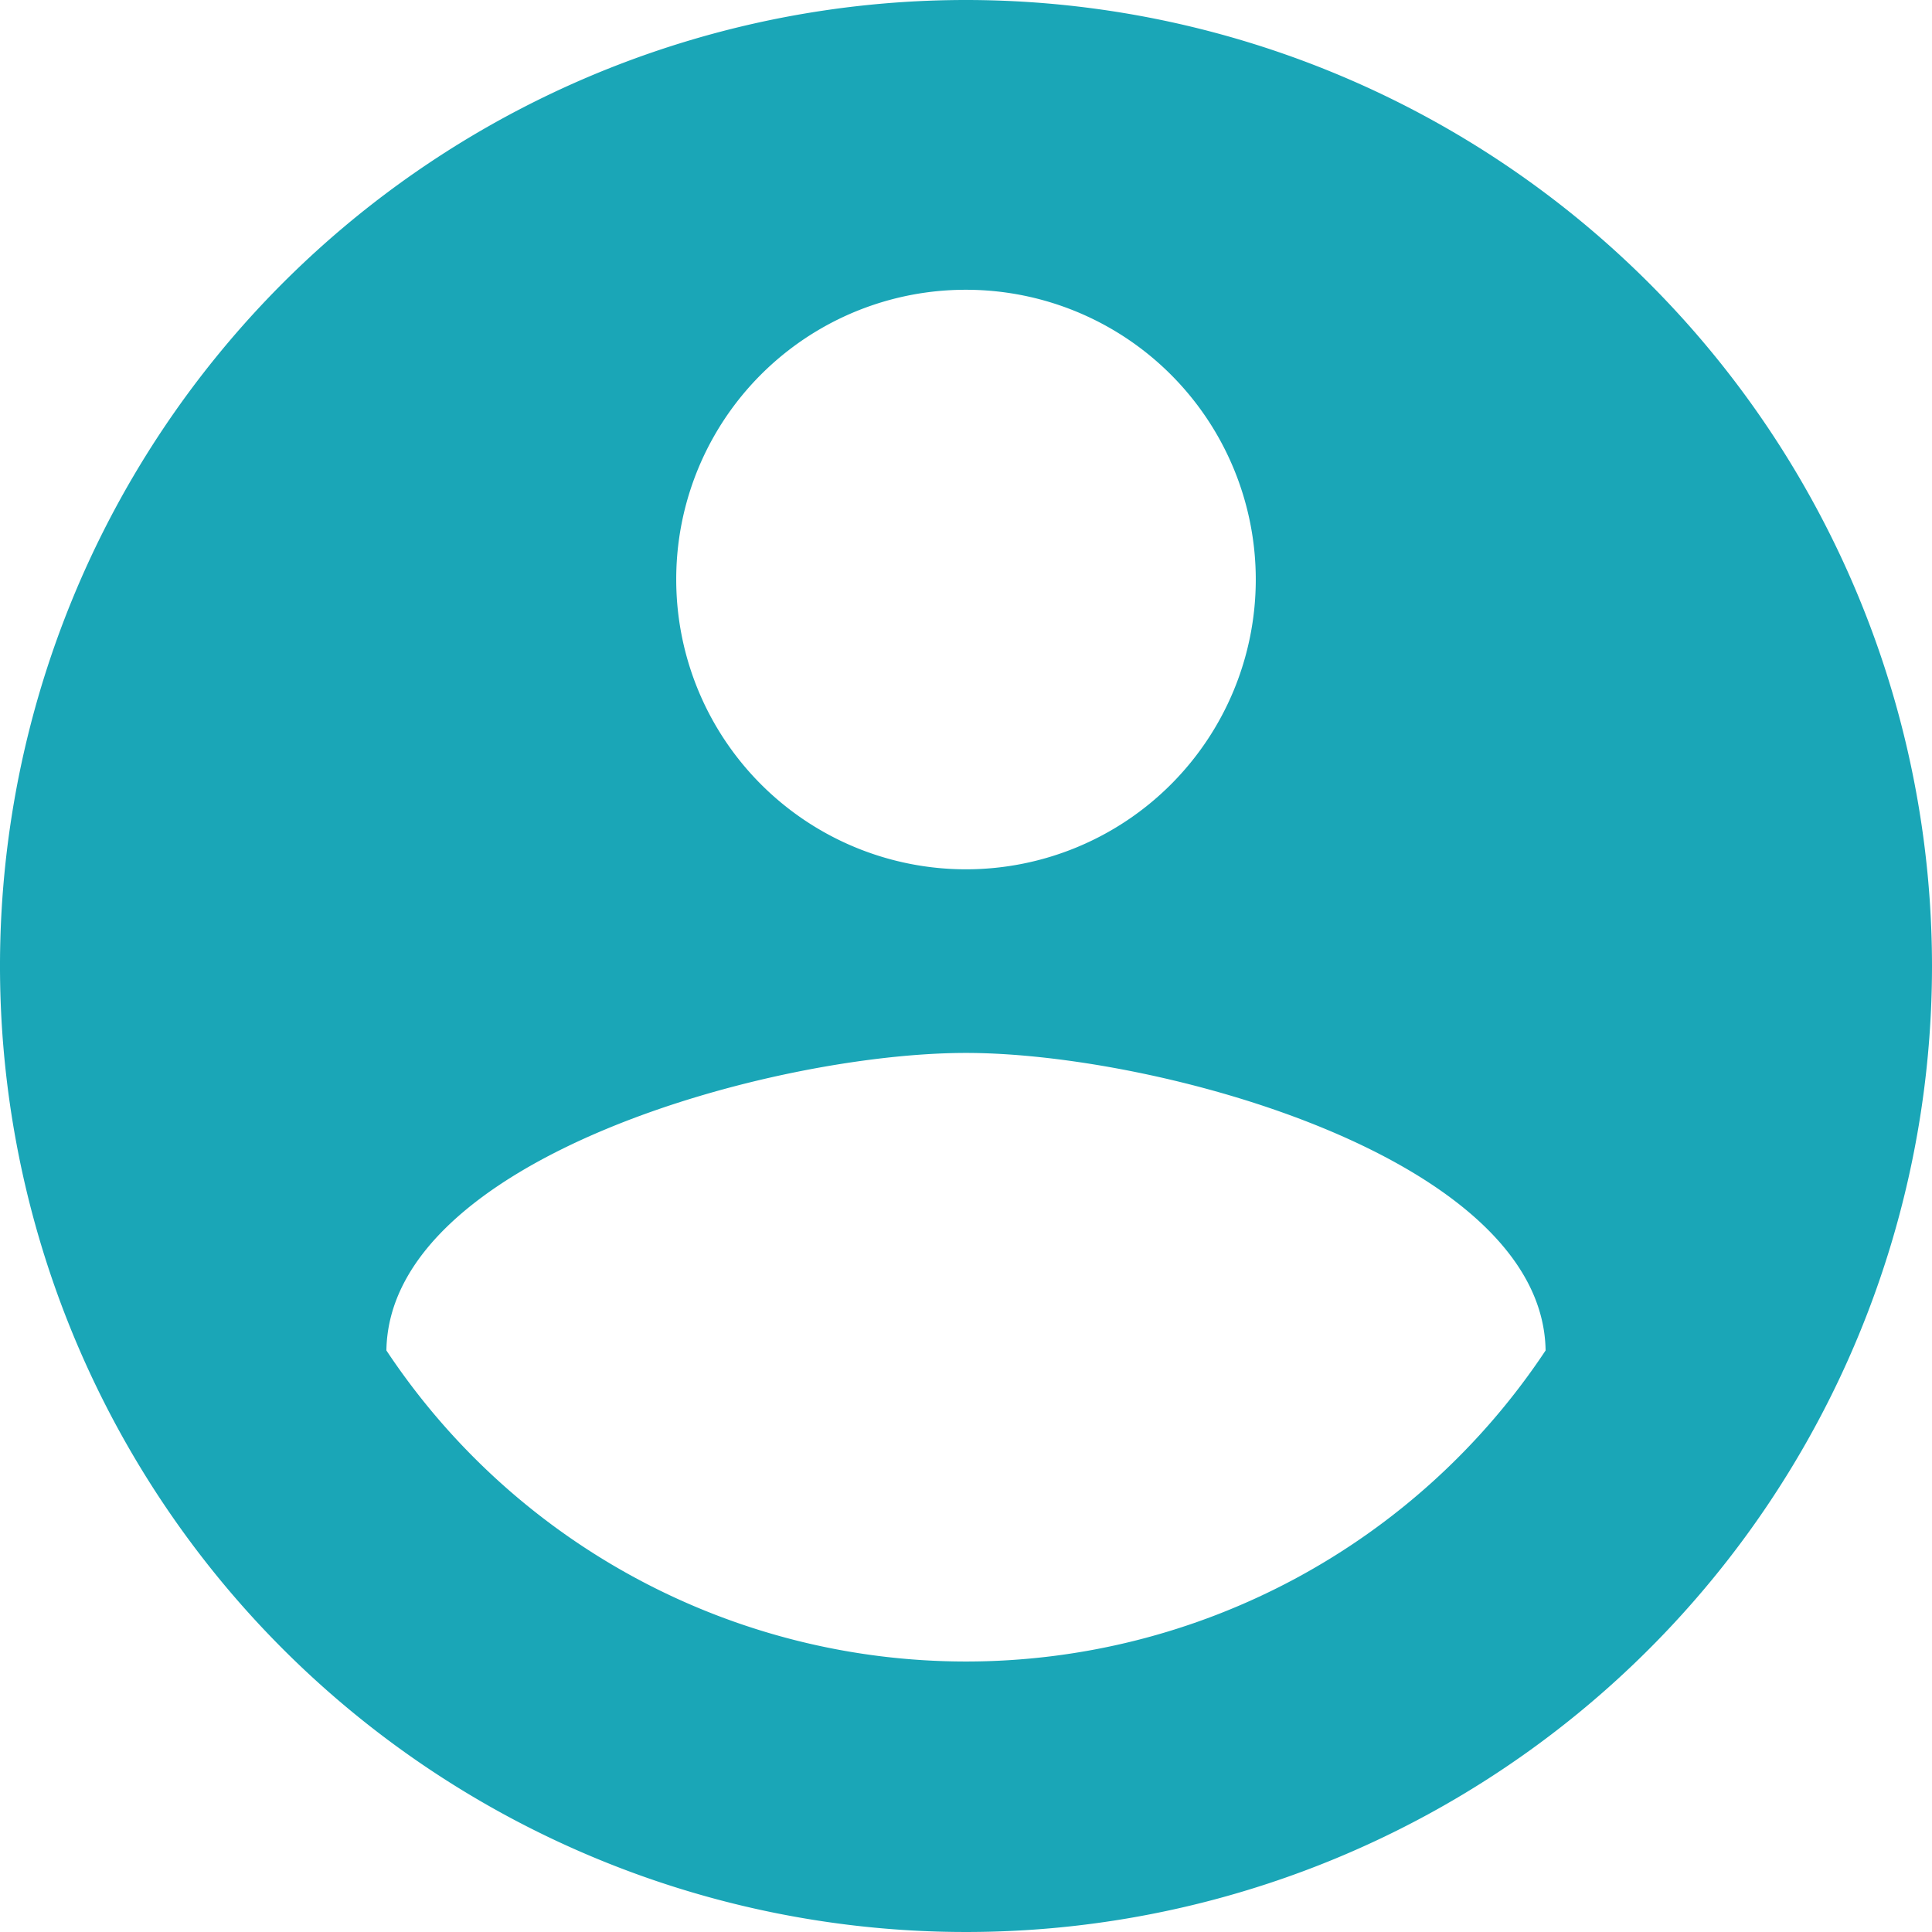 <svg xmlns="http://www.w3.org/2000/svg" width="32.87" height="32.87" viewBox="0 0 32.87 32.87"><defs><style>.a{fill:#1aa6b7;}</style></defs><path class="a" d="M18.435,2A16.435,16.435,0,1,0,34.87,18.435,16.441,16.441,0,0,0,18.435,2Zm0,4.93a4.93,4.93,0,1,1-4.93,4.93A4.924,4.924,0,0,1,18.435,6.93Zm0,23.338a11.834,11.834,0,0,1-9.861-5.292c.049-3.271,6.574-5.062,9.861-5.062,3.271,0,9.812,1.791,9.861,5.062A11.834,11.834,0,0,1,18.435,30.268Z" transform="translate(-2 -2)"/></svg>
